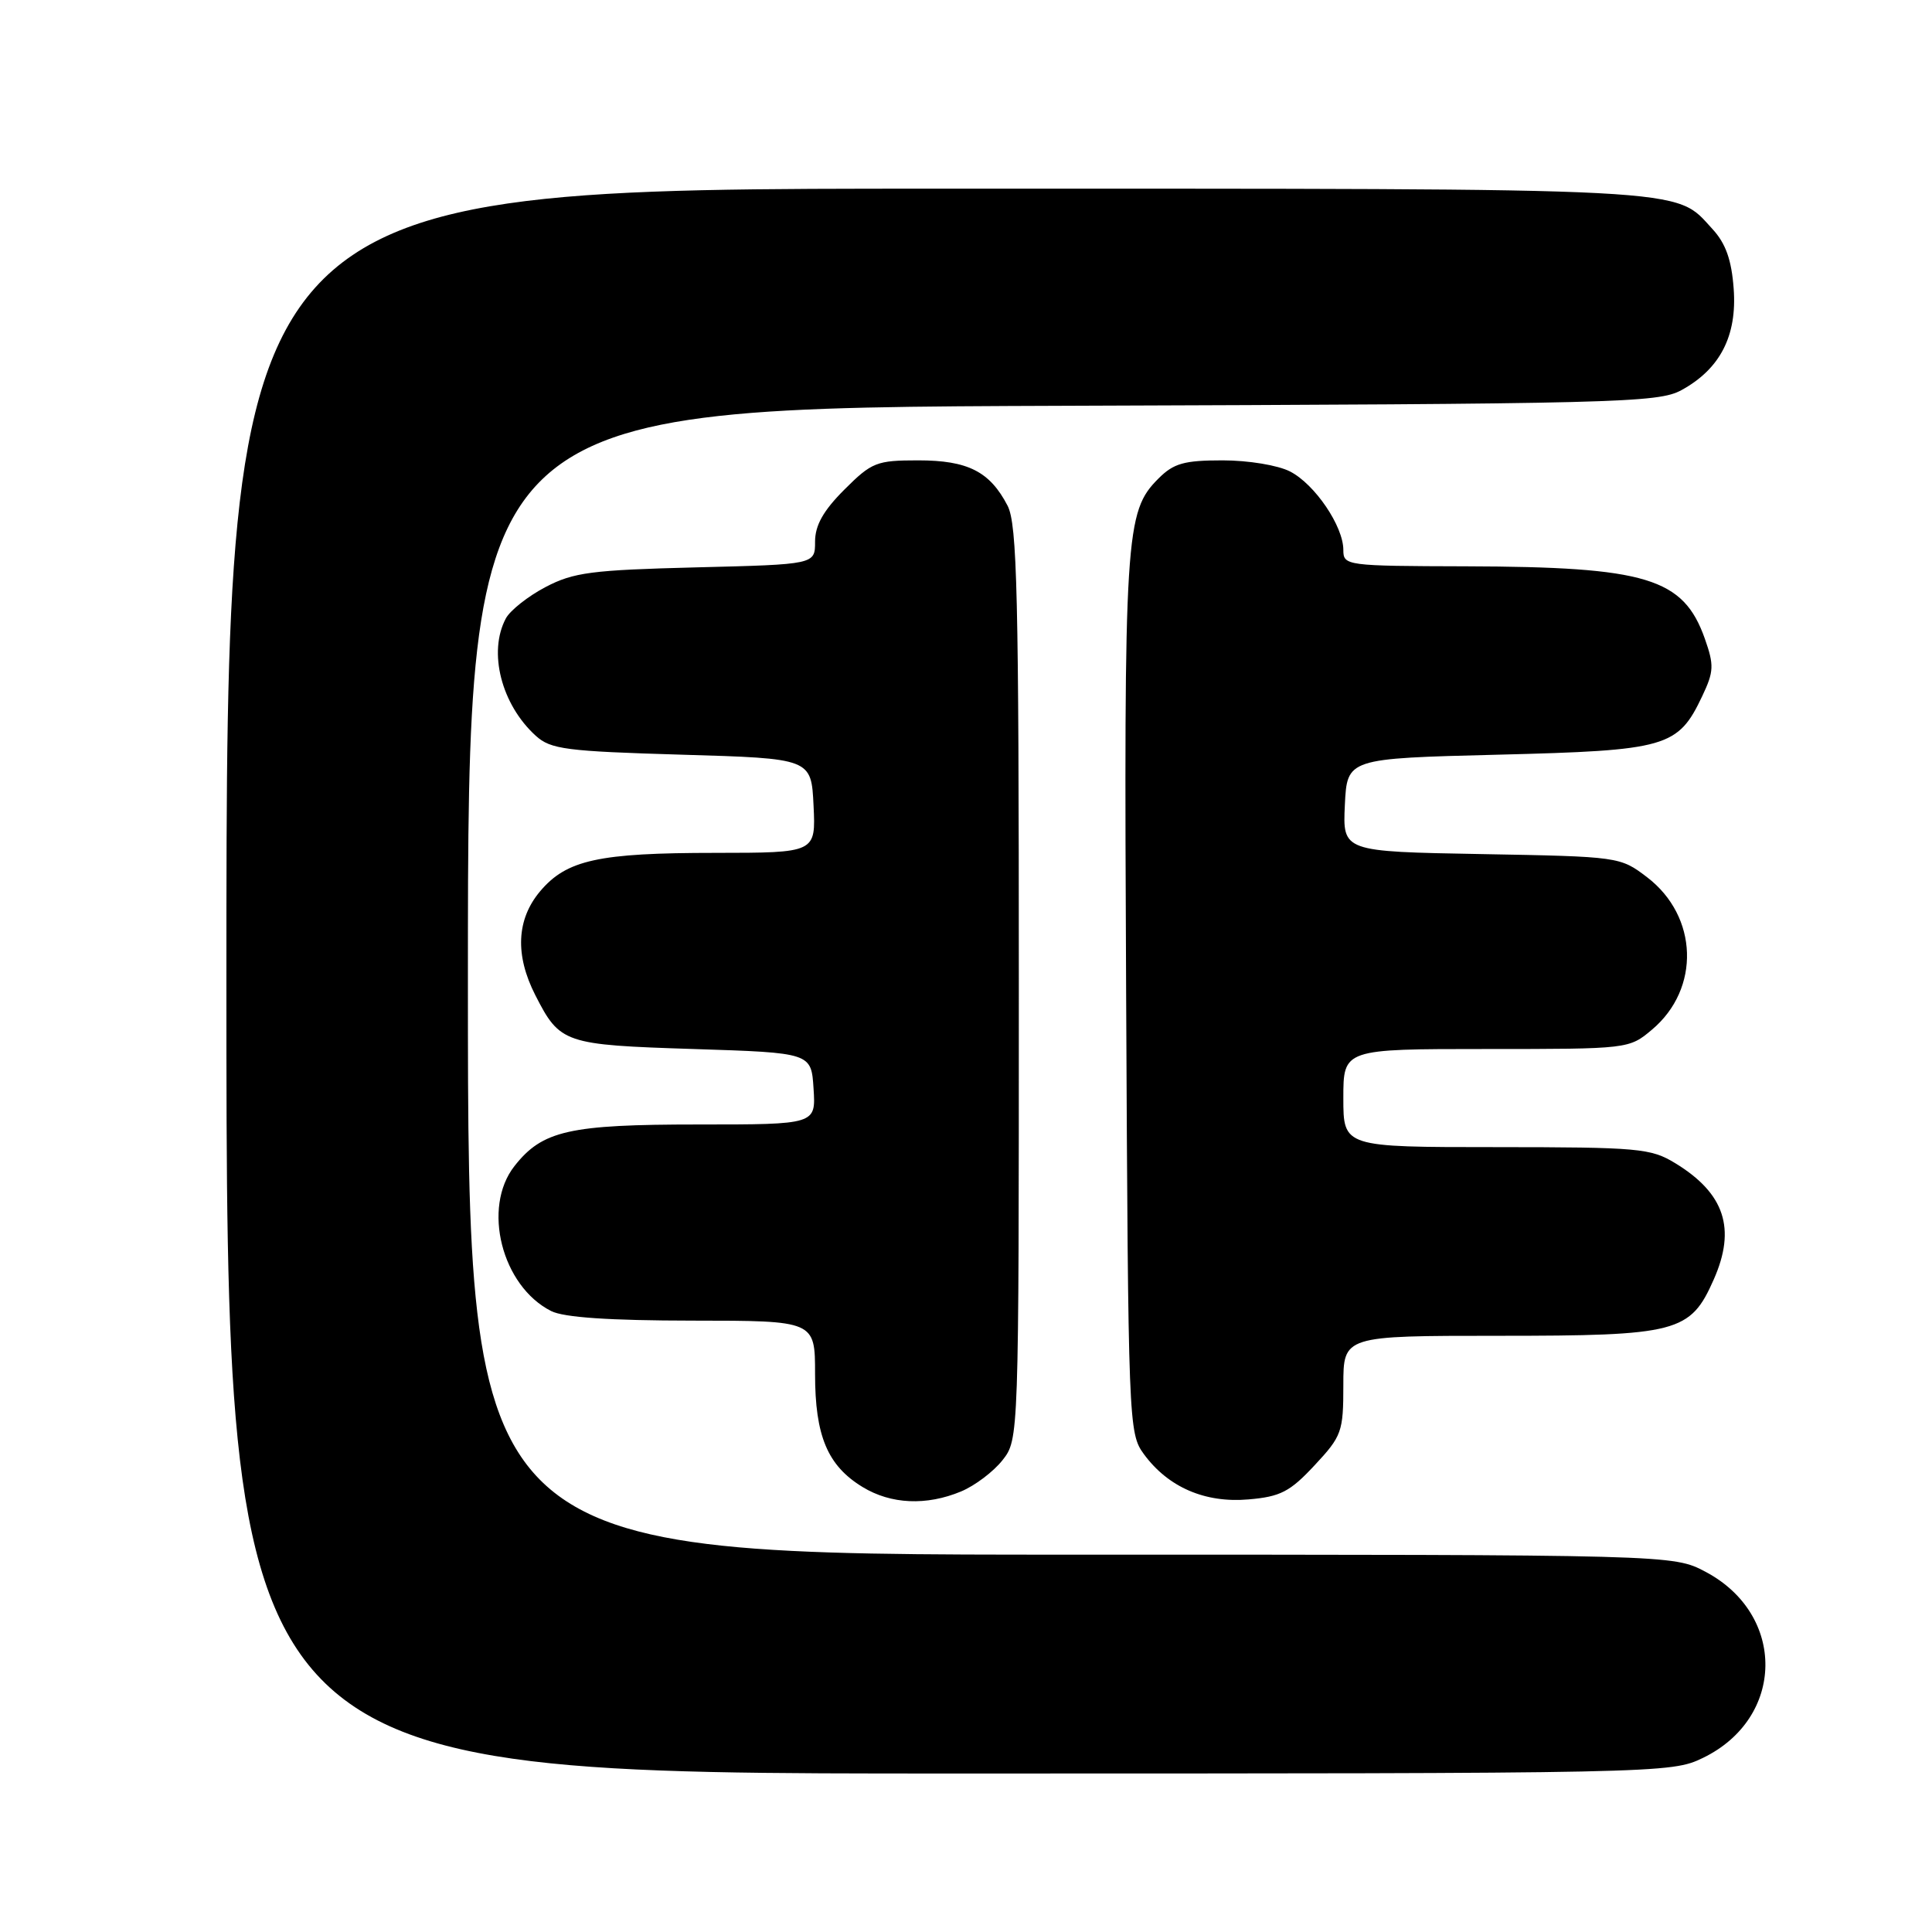 <?xml version="1.0" encoding="UTF-8" standalone="no"?>
<!DOCTYPE svg PUBLIC "-//W3C//DTD SVG 1.1//EN" "http://www.w3.org/Graphics/SVG/1.1/DTD/svg11.dtd" >
<svg xmlns="http://www.w3.org/2000/svg" xmlns:xlink="http://www.w3.org/1999/xlink" version="1.1" viewBox="0 0 256 256">
 <g >
 <path fill="currentColor"
d=" M 225.65 232.93 C 236.53 227.66 236.72 213.95 225.99 208.27 C 221.69 206.00 221.69 206.00 141.84 206.00 C 62.00 206.00 62.00 206.00 62.00 130.02 C 62.00 54.05 62.00 54.05 140.75 53.77 C 214.37 53.52 219.71 53.38 222.79 51.70 C 227.92 48.90 230.19 44.50 229.72 38.24 C 229.44 34.44 228.67 32.26 226.92 30.36 C 221.78 24.79 225.72 25.00 124.03 25.00 C 30.00 25.00 30.00 25.00 30.00 130.00 C 30.00 235.00 30.00 235.00 125.68 235.00 C 220.42 235.00 221.41 234.98 225.65 232.93 Z  M 127.36 197.62 C 129.18 196.86 131.64 195.00 132.83 193.49 C 135.00 190.73 135.00 190.73 135.00 130.32 C 135.00 78.67 134.78 69.48 133.51 67.01 C 131.16 62.48 128.25 61.00 121.66 61.00 C 116.15 61.00 115.51 61.25 111.88 64.88 C 109.09 67.67 108.00 69.61 108.00 71.78 C 108.00 74.79 108.00 74.79 92.25 75.18 C 78.39 75.53 76.00 75.84 72.28 77.79 C 69.96 79.01 67.60 80.88 67.03 81.94 C 64.65 86.39 66.43 93.36 71.00 97.50 C 72.97 99.29 75.02 99.55 90.35 100.00 C 107.50 100.50 107.50 100.50 107.80 106.75 C 108.10 113.00 108.10 113.00 94.80 113.01 C 79.29 113.01 75.07 113.94 71.56 118.11 C 68.44 121.82 68.22 126.55 70.93 131.86 C 74.20 138.27 74.73 138.45 91.90 139.00 C 107.50 139.50 107.50 139.50 107.80 144.25 C 108.11 149.00 108.11 149.00 92.52 149.00 C 75.42 149.00 71.87 149.80 68.17 154.51 C 63.85 160.01 66.48 170.41 73.03 173.72 C 74.70 174.57 80.76 174.98 91.75 174.99 C 108.00 175.00 108.00 175.00 108.00 182.05 C 108.00 190.27 109.65 194.21 114.30 197.04 C 118.06 199.33 122.76 199.54 127.36 197.62 Z  M 174.18 194.17 C 177.80 190.29 178.00 189.73 178.00 183.54 C 178.00 177.00 178.00 177.00 198.55 177.00 C 222.30 177.00 223.98 176.56 227.08 169.54 C 230.07 162.79 228.52 158.12 221.98 154.13 C 218.74 152.15 217.13 152.01 198.25 152.00 C 178.00 152.00 178.00 152.00 178.00 145.50 C 178.00 139.00 178.00 139.00 196.92 139.00 C 215.79 139.00 215.86 138.99 218.90 136.43 C 225.34 131.01 225.03 121.42 218.25 116.24 C 214.68 113.52 214.55 113.50 196.29 113.17 C 177.91 112.84 177.91 112.84 178.20 106.67 C 178.50 100.50 178.50 100.50 198.50 100.00 C 220.89 99.44 222.34 99.03 225.56 92.23 C 227.10 88.98 227.14 88.15 225.90 84.63 C 223.05 76.58 218.19 75.11 194.25 75.04 C 178.35 75.00 178.00 74.95 178.00 72.87 C 178.00 69.73 174.23 64.17 170.95 62.48 C 169.35 61.65 165.42 61.00 162.00 61.00 C 156.91 61.00 155.52 61.39 153.52 63.39 C 149.09 67.81 148.92 70.57 149.22 131.90 C 149.49 188.72 149.54 189.91 151.57 192.68 C 154.79 197.07 159.67 199.18 165.43 198.68 C 169.66 198.32 170.92 197.67 174.18 194.17 Z "/>
</g>
</svg>